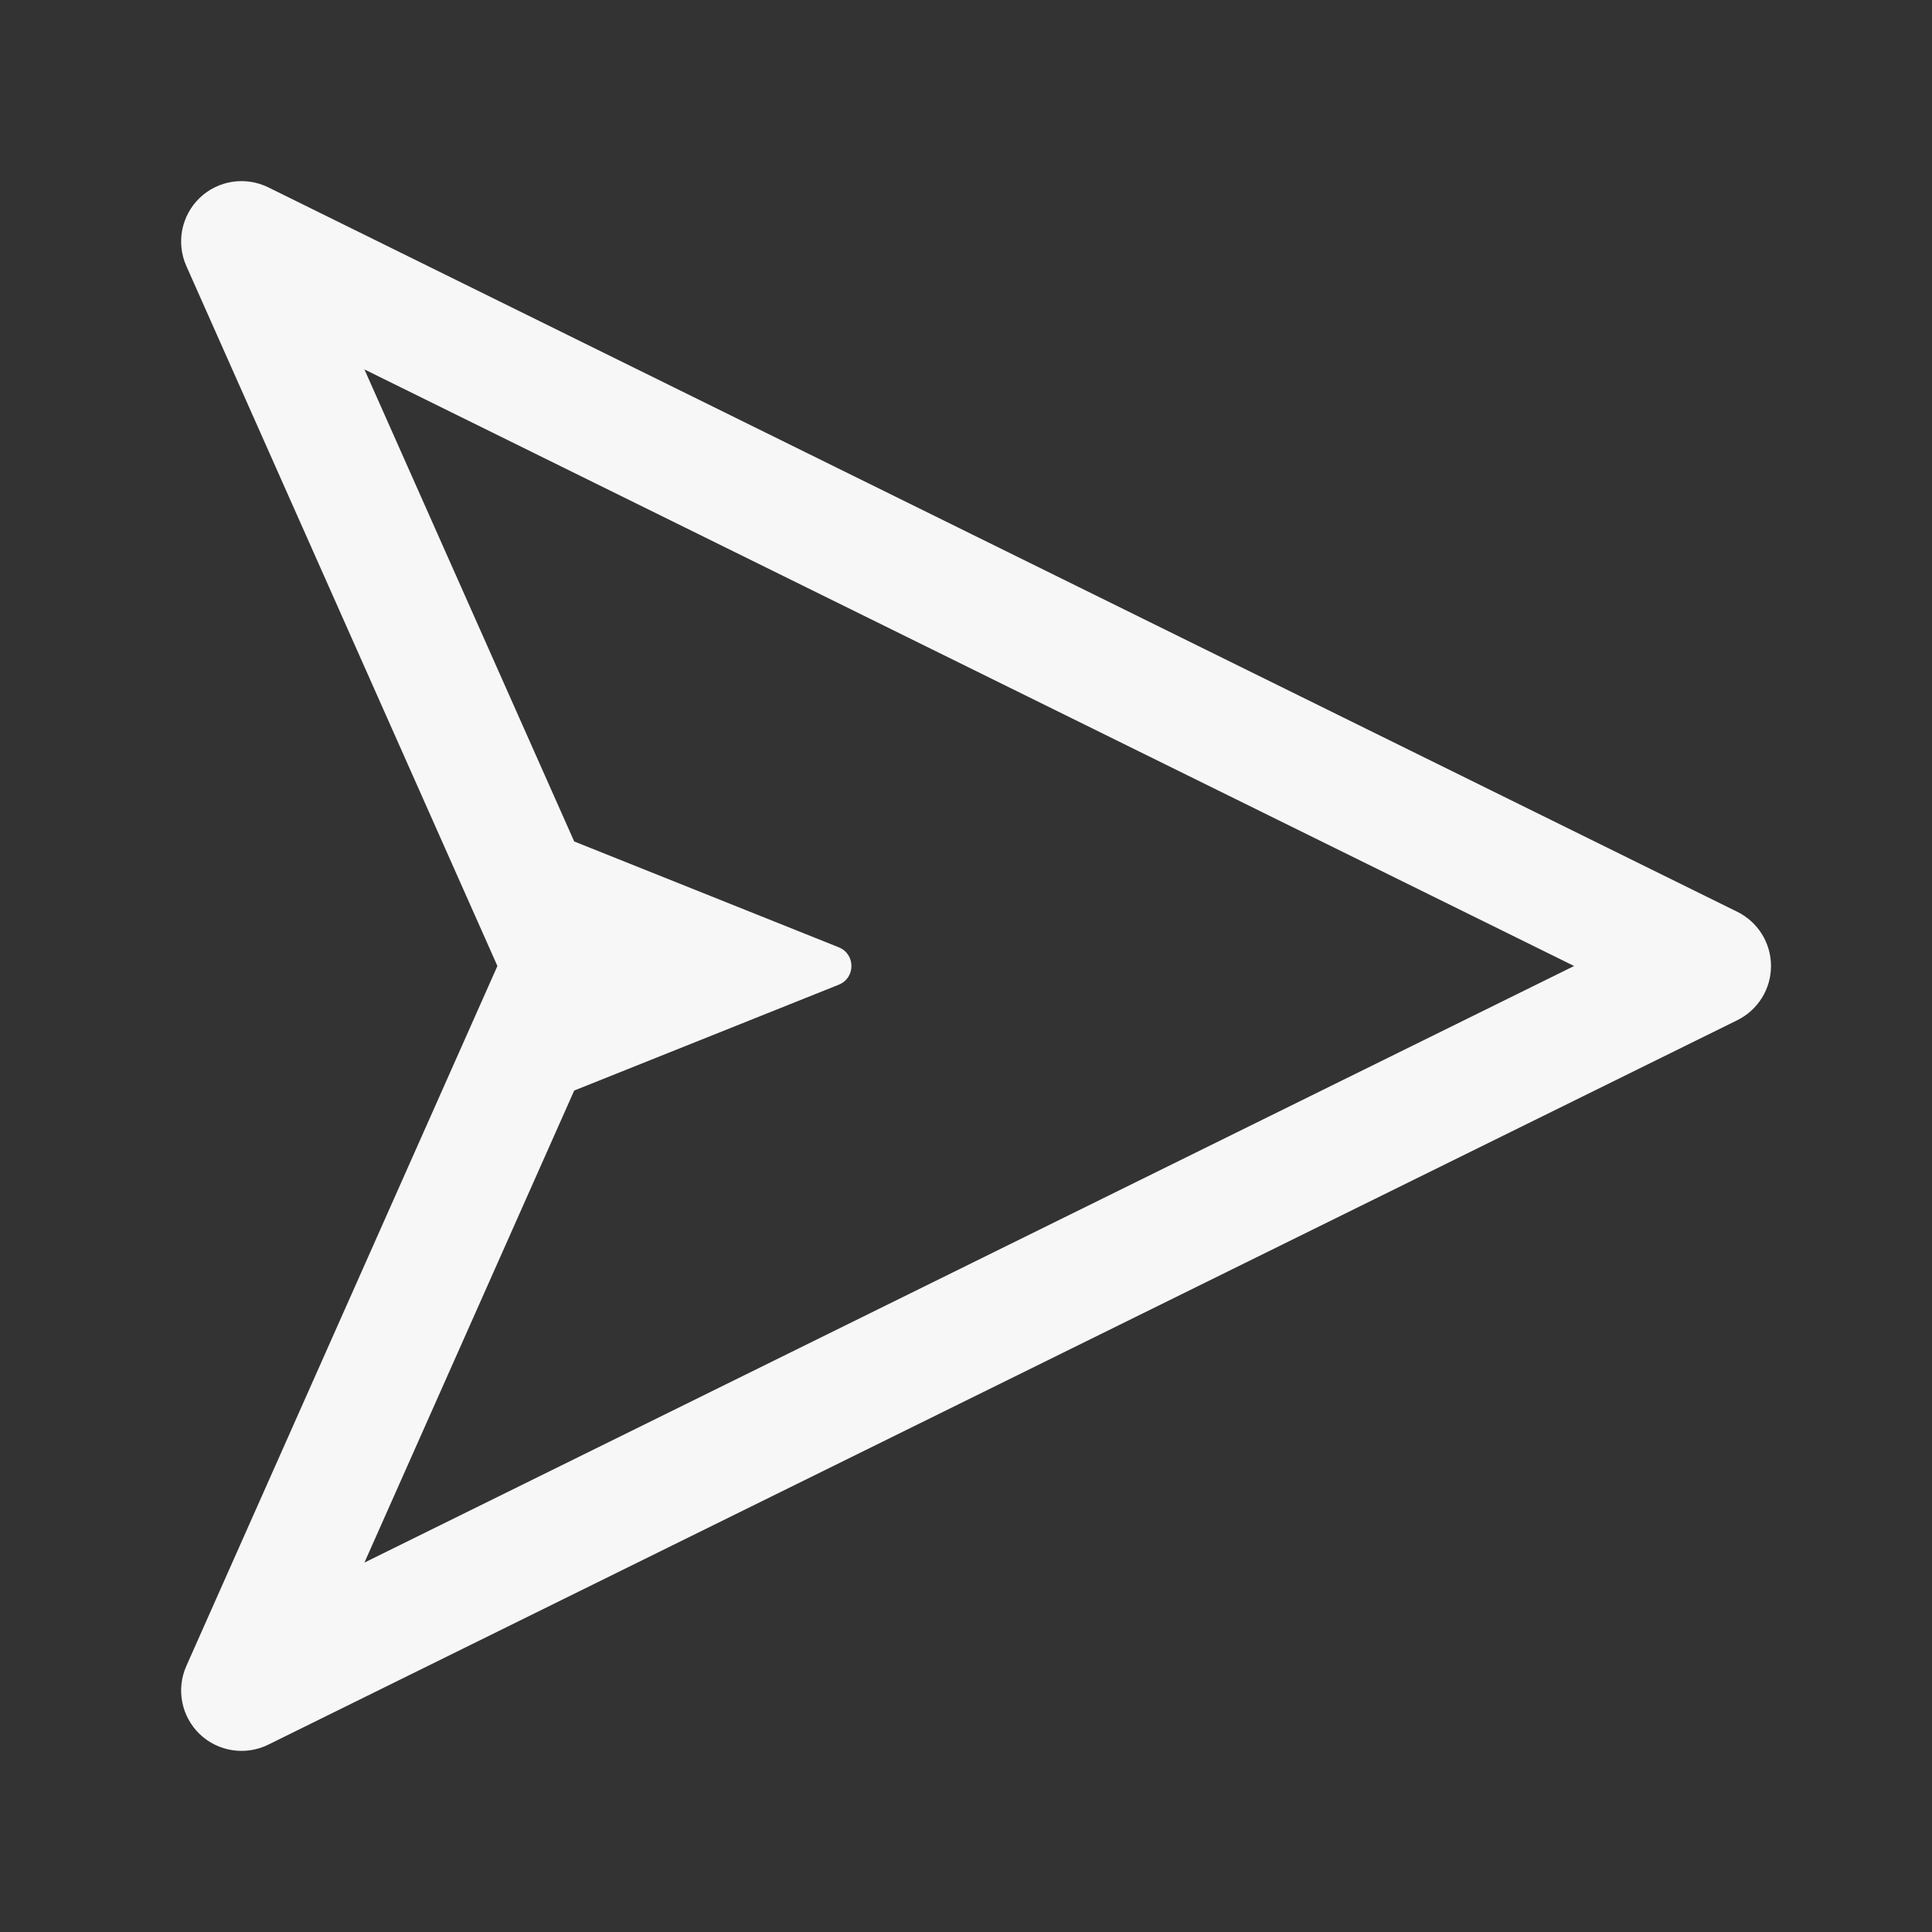 <svg width="24" height="24" viewBox="0 0 24 24" fill="none" xmlns="http://www.w3.org/2000/svg">
<rect x="0" y="0" width="24" height="24" fill="#333333" stroke="none"/>
<path fill-rule="evenodd" clip-rule="evenodd" d="M21.582 12.673C21.838 12.546 22 12.286 22 12C22 11.714 21.838 11.454 21.582 11.327L3.332 2.327C3.049 2.188 2.708 2.24 2.48 2.459C2.253 2.678 2.186 3.016 2.315 3.305L6.179 12L2.315 20.695C2.186 20.984 2.253 21.322 2.48 21.541C2.708 21.76 3.049 21.812 3.332 21.673L21.582 12.673ZM7.133 10.453L4.527 4.589L19.554 12L4.527 19.411L7.133 13.547L10.42 12.232C10.629 12.148 10.629 11.852 10.42 11.768L7.133 10.453Z" fill="white" fill-opacity="0.96"/>
</svg>
